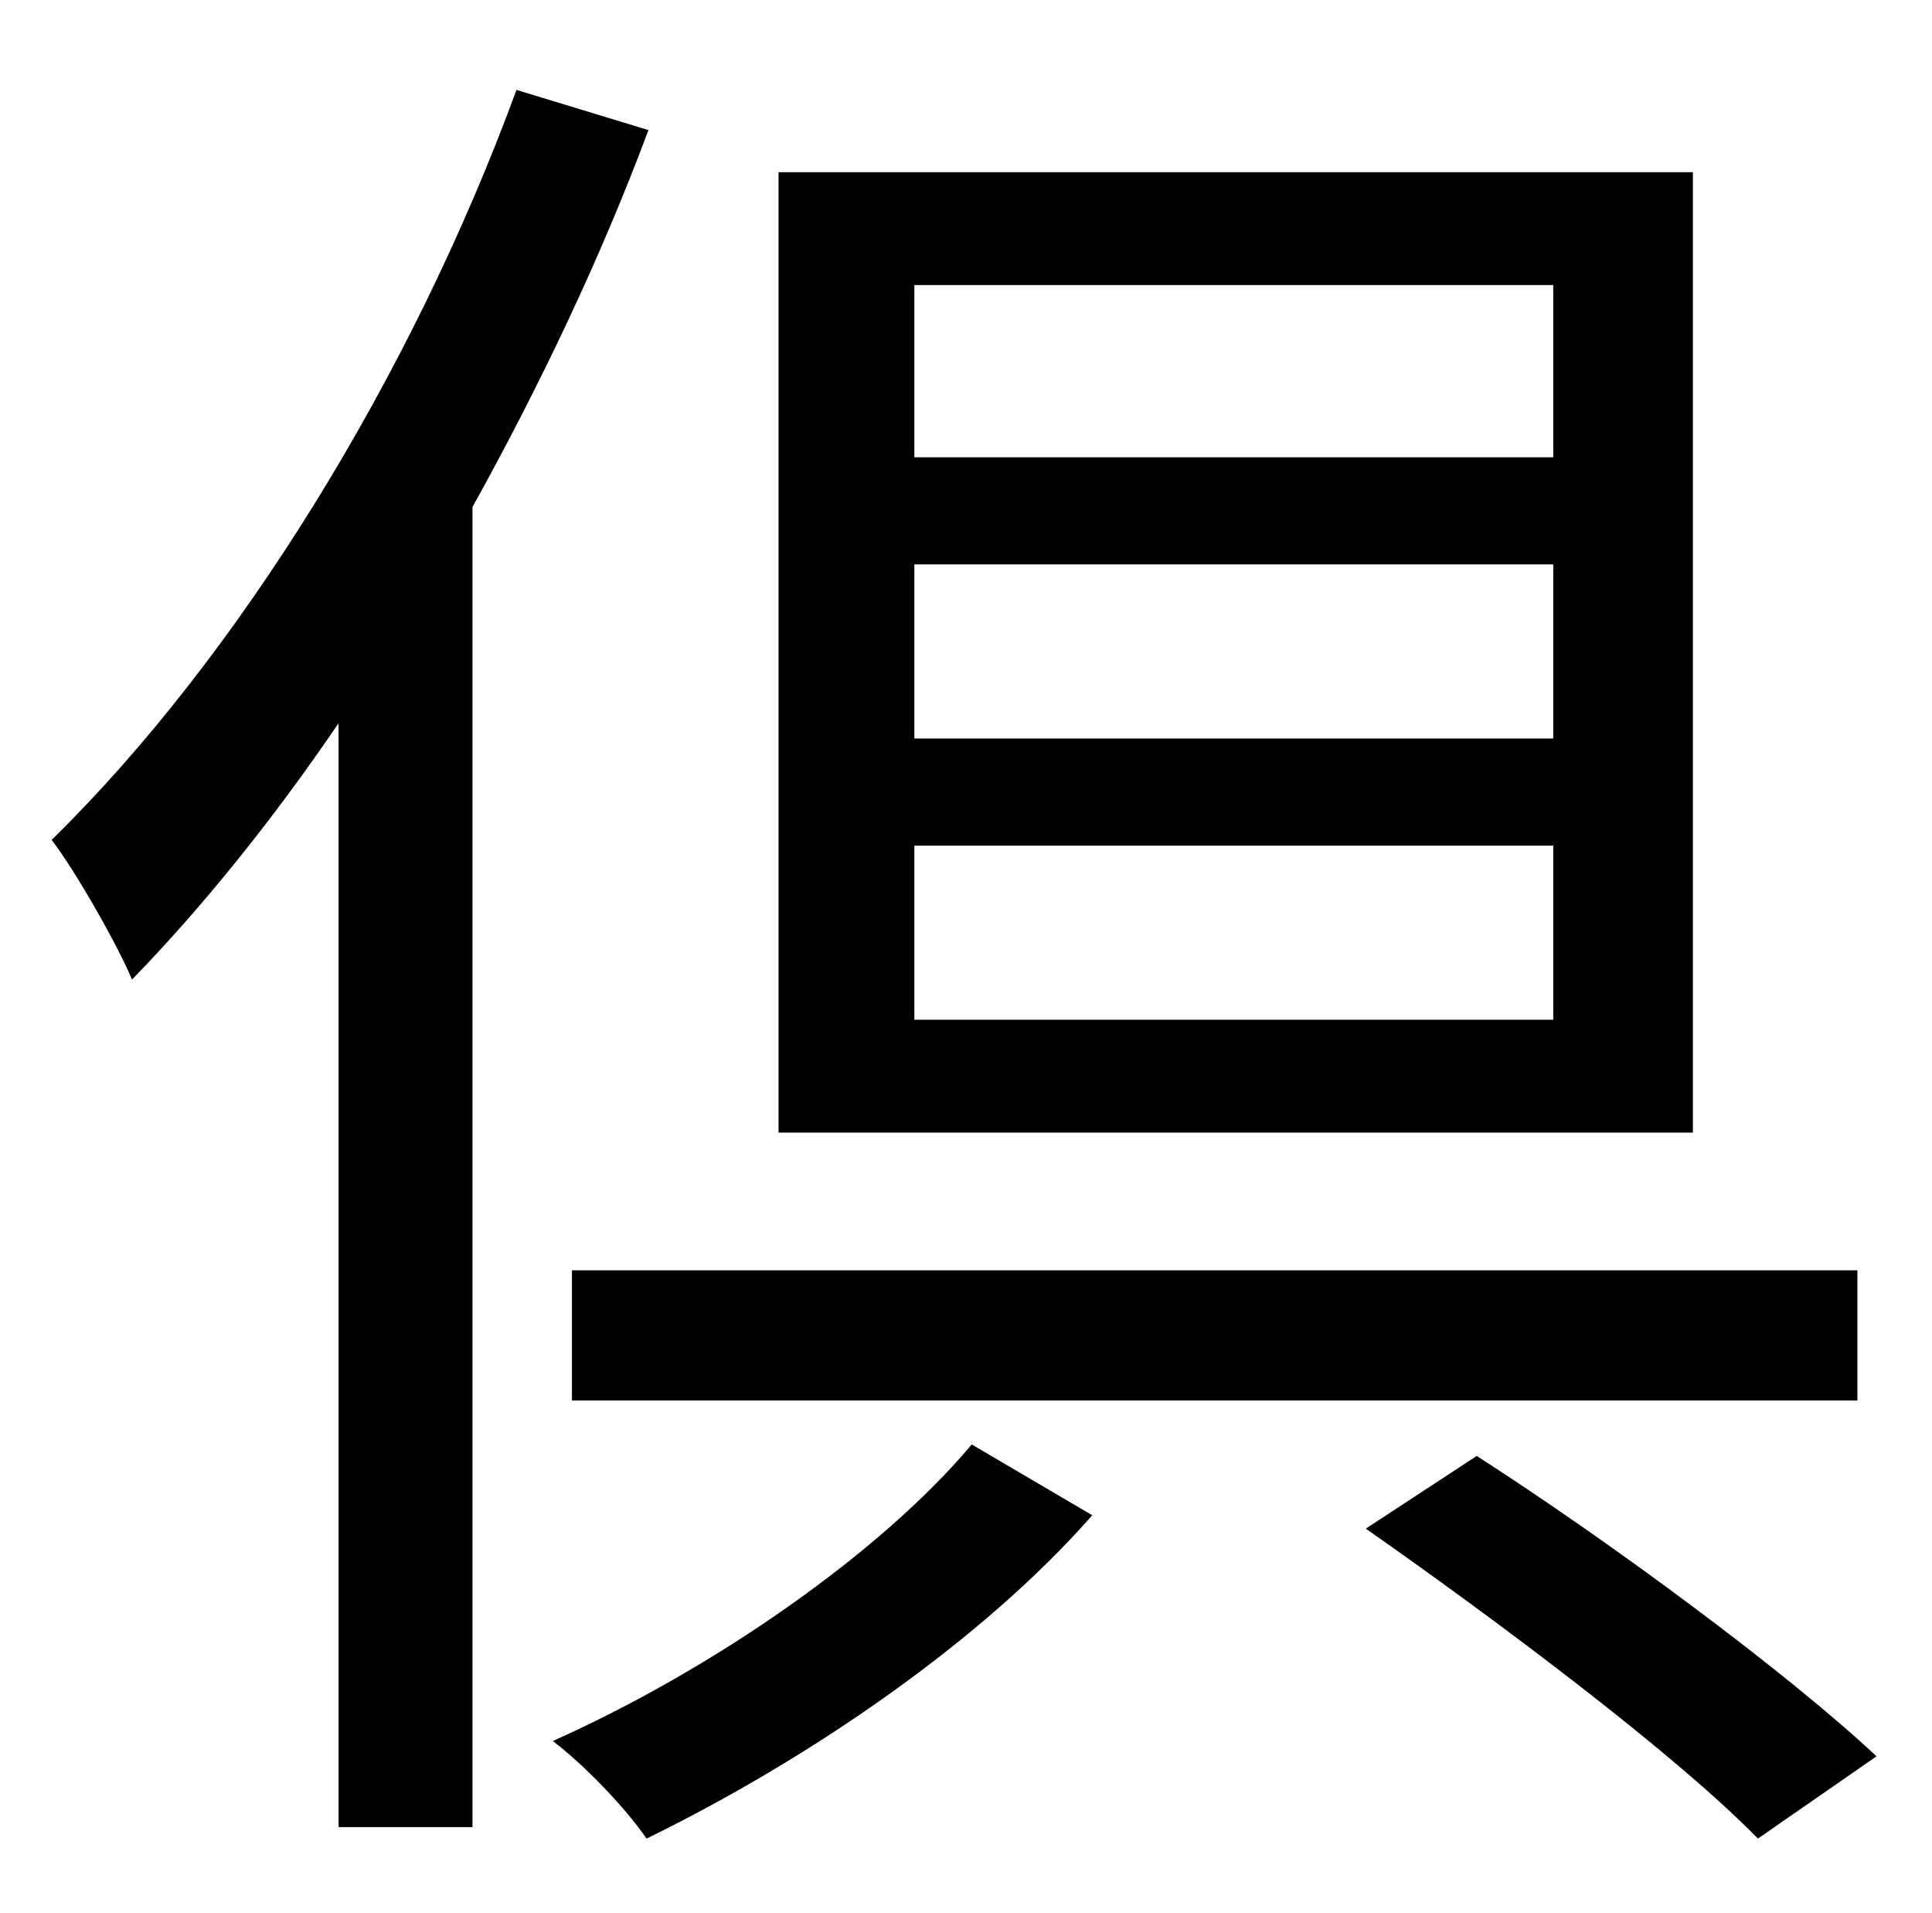 <?xml version="1.0" standalone="no"?>
<!DOCTYPE svg PUBLIC "-//W3C//DTD SVG 1.1//EN" "http://www.w3.org/Graphics/SVG/1.1/DTD/svg11.dtd" >
<svg xmlns="http://www.w3.org/2000/svg" xmlns:xlink="http://www.w3.org/1999/xlink" version="1.1" viewBox="-10 0 1010 1000">
   <path fill="currentColor"
d="M802 239v-90h-334v90h334zM802 386v-91h-334v91h334zM802 533v-91h-334v91h334zM875 90v502h-478v-502h478zM289 732v-68h672v68h-672zM260 47l69 21c-25 67 -57 134 -92 197v690h-70v-577c-34 50 -71 96 -108 134c-7 -17 -29 -56 -42 -73c97 -95 188 -242 243 -392z
M498 755l63 37c-57 65 -147 127 -233 169c-11 -16 -32 -38 -49 -51c85 -38 172 -99 219 -155zM704 799l58 -38c70 45 162 113 209 157l-62 43c-43 -44 -135 -113 -205 -162z" />
</svg>

